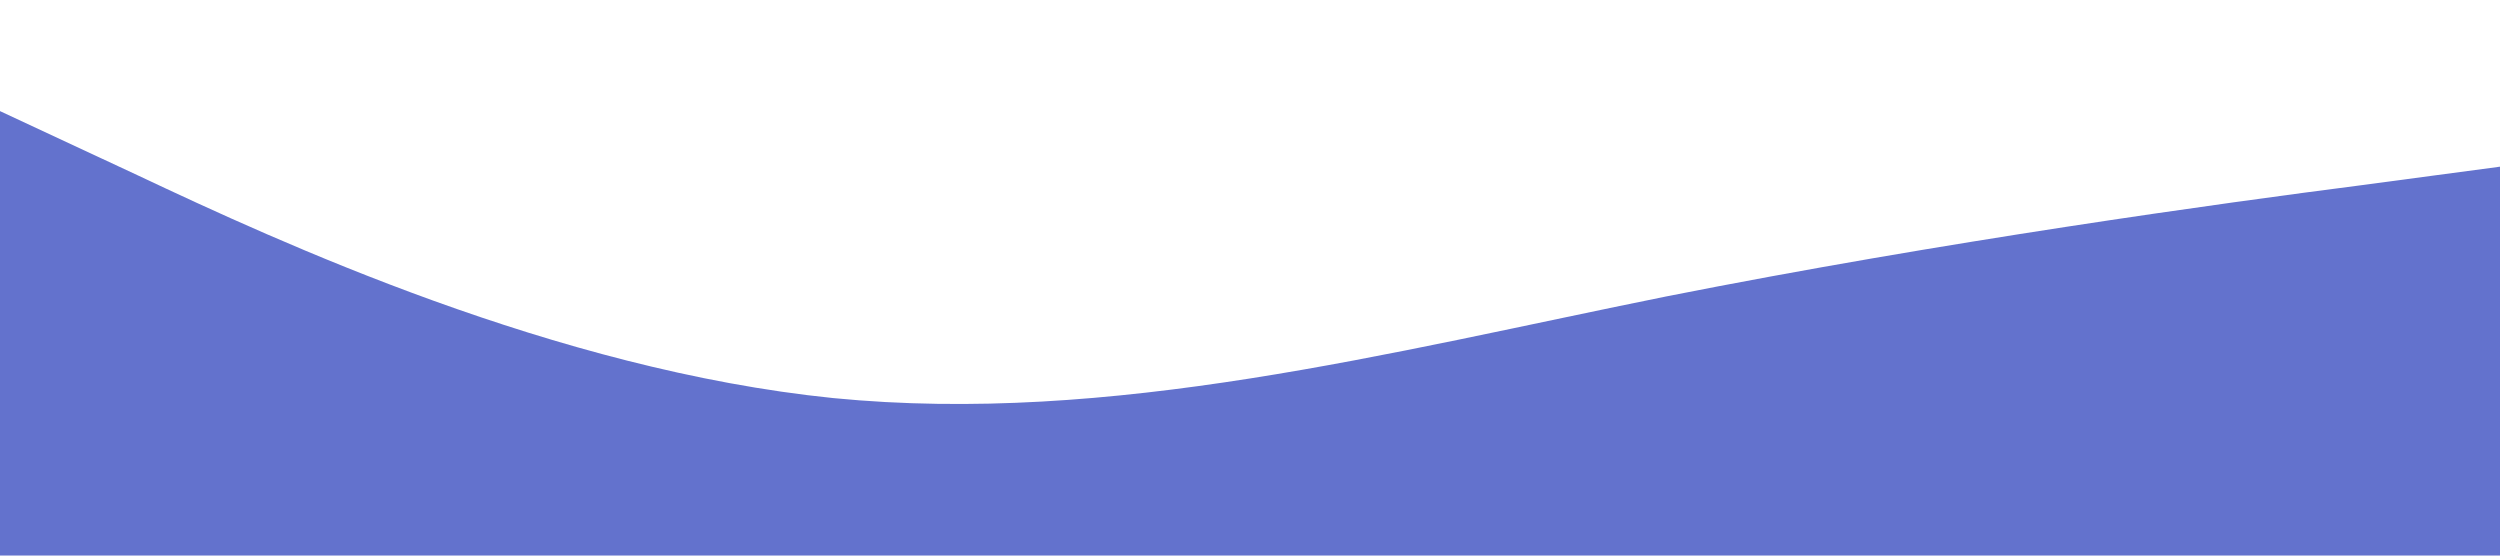 <?xml version="1.0" standalone="no"?><svg xmlns="http://www.w3.org/2000/svg" viewBox="0 0 1440 320"><path fill="#6372cd" fill-opacity="1" d="M0,64L80,101.3C160,139,320,213,480,229.3C640,245,800,203,960,170.7C1120,139,1280,117,1360,106.7L1440,96L1440,320L1360,320C1280,320,1120,320,960,320C800,320,640,320,480,320C320,320,160,320,80,320L0,320Z"></path></svg>